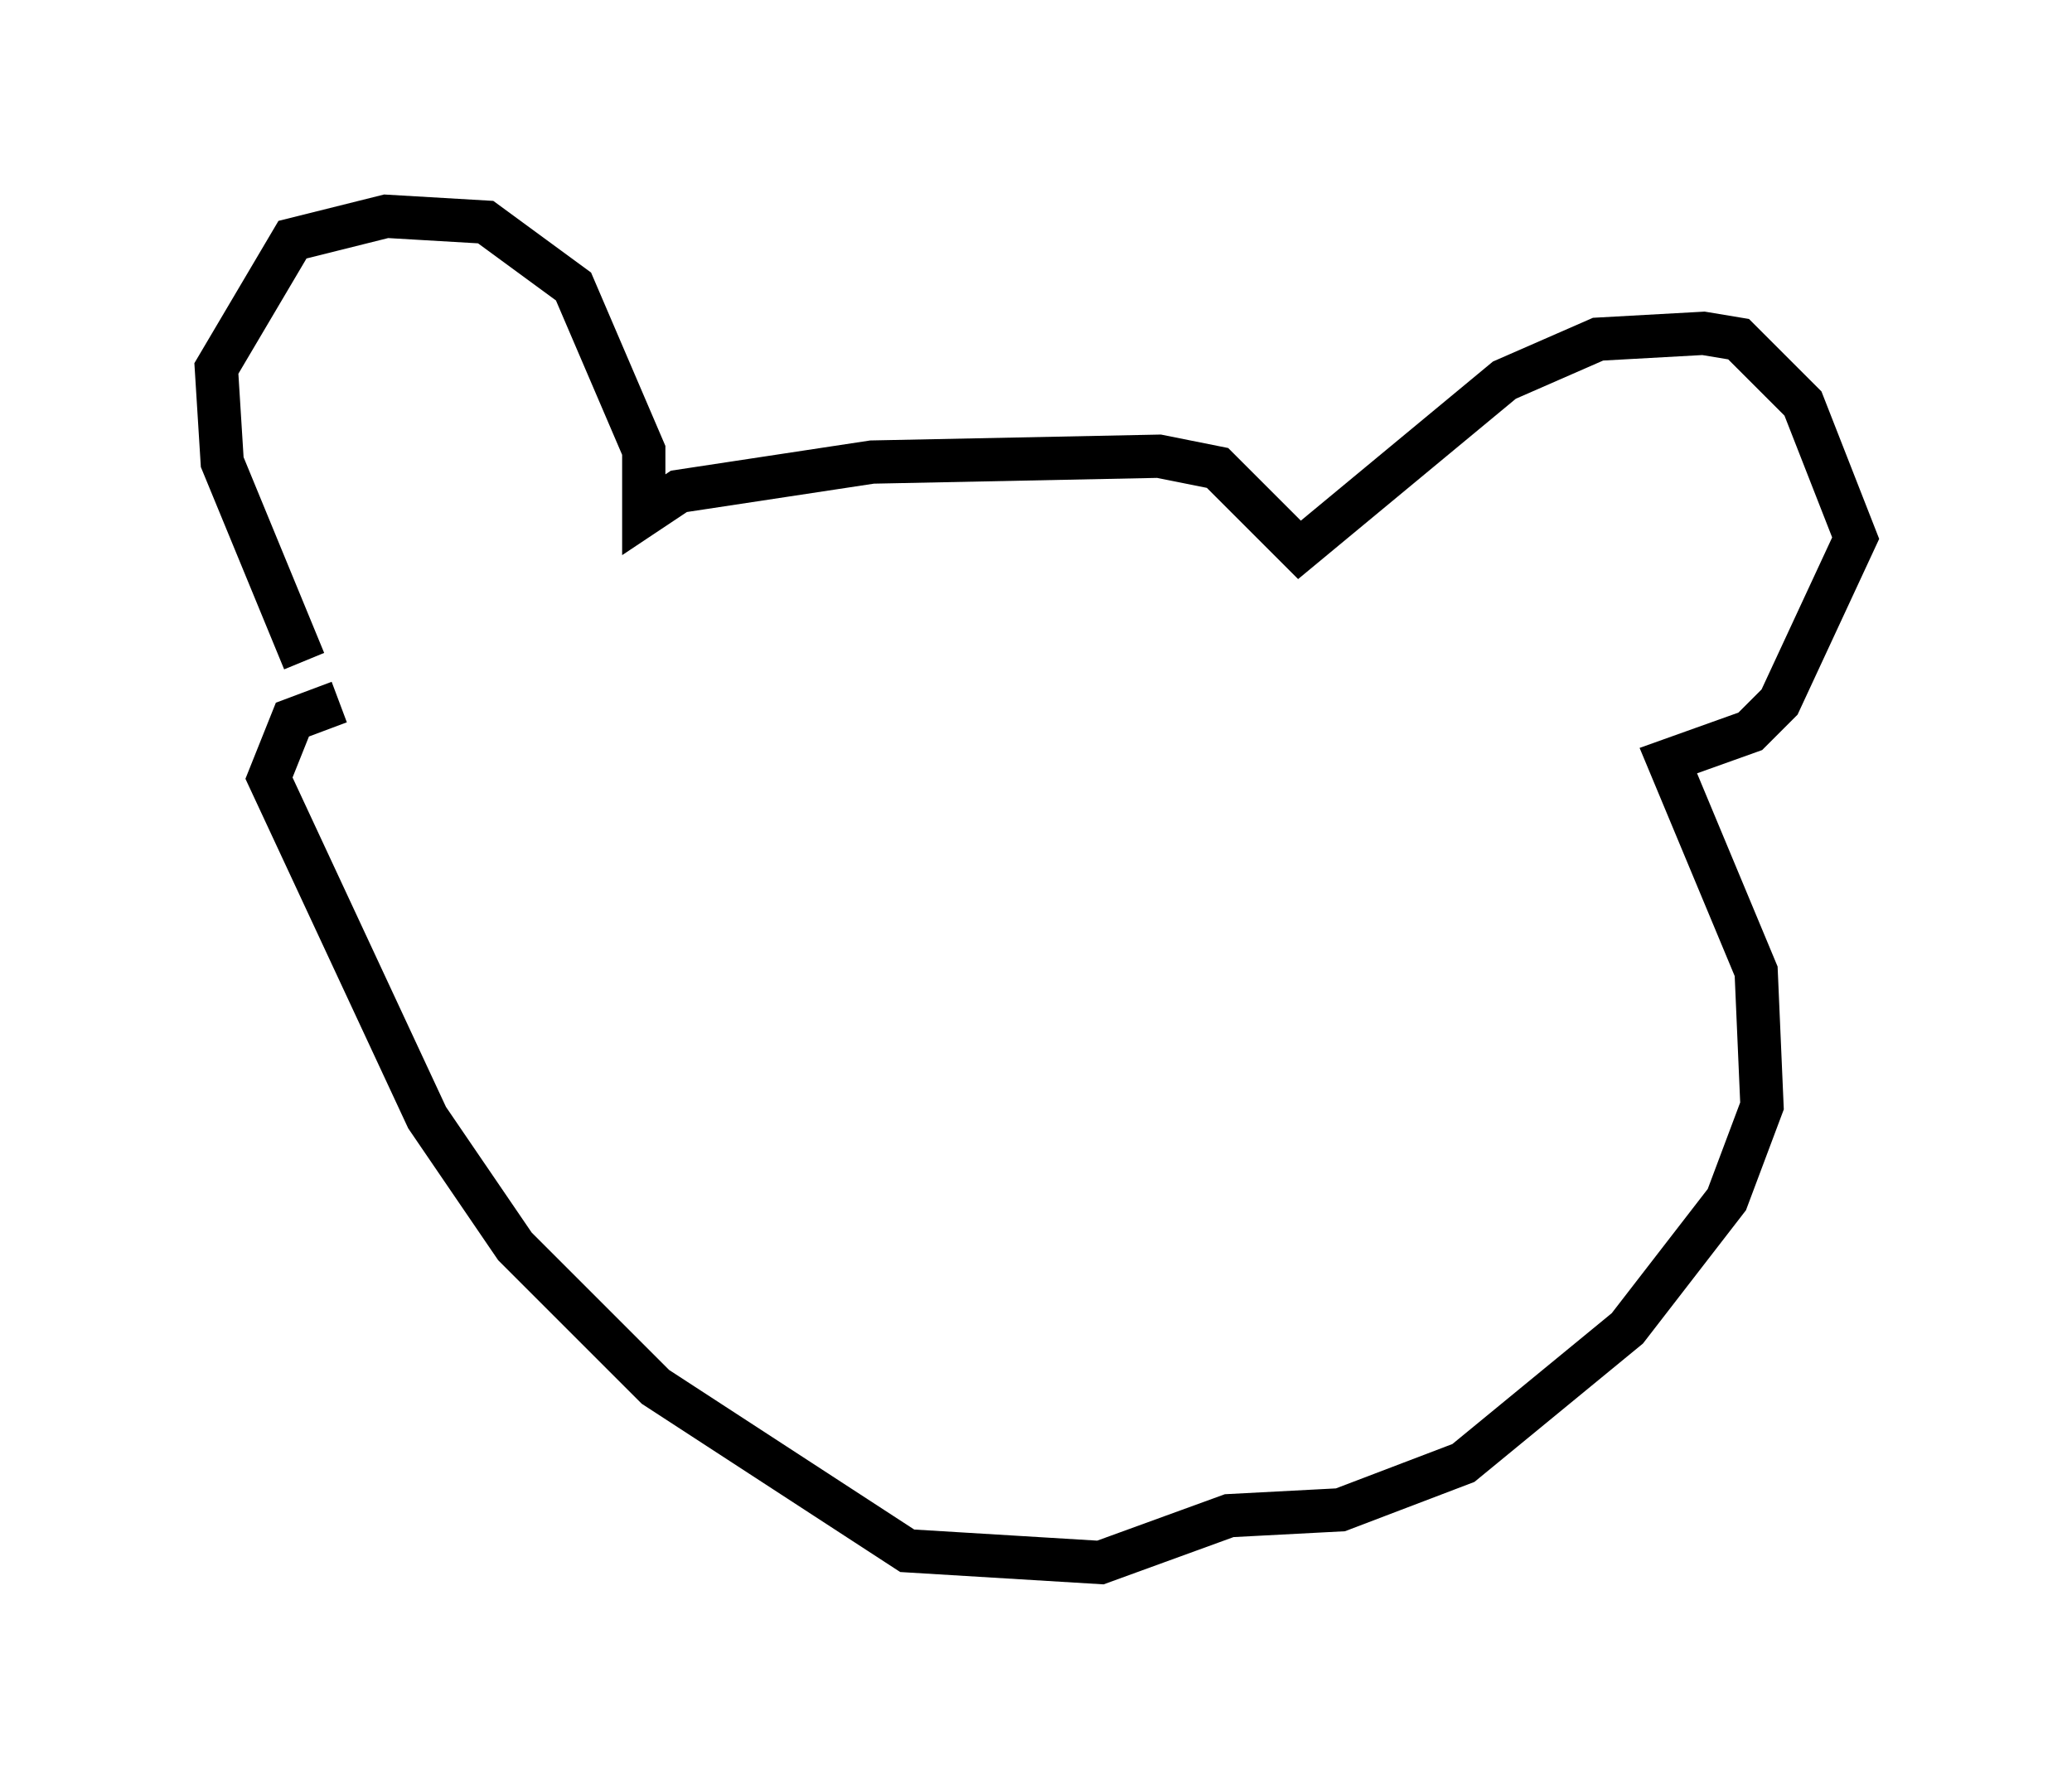 <?xml version="1.0" encoding="utf-8" ?>
<svg baseProfile="full" height="41.123" version="1.1" width="47.889" xmlns="http://www.w3.org/2000/svg" xmlns:ev="http://www.w3.org/2001/xml-events" xmlns:xlink="http://www.w3.org/1999/xlink"><defs /><rect fill="white" height="41.123" width="47.889" x="0" y="0" /><path d="M7.842, 16.231 m-0.812, -0.947 l-1.894, -4.601 -0.135, -2.165 l1.759, -2.977 2.165, -0.541 l2.3, 0.135 2.03, 1.488 l1.624, 3.789 0.0, 1.488 l0.812, -0.541 4.465, -0.677 l6.631, -0.135 1.353, 0.271 l1.894, 1.894 4.736, -3.924 l2.165, -0.947 2.436, -0.135 l0.812, 0.135 1.488, 1.488 l1.218, 3.112 -1.759, 3.789 l-0.677, 0.677 -1.894, 0.677 l2.03, 4.871 0.135, 3.112 l-0.812, 2.165 -2.3, 2.977 l-3.789, 3.112 -2.842, 1.083 l-2.571, 0.135 -2.977, 1.083 l-4.465, -0.271 -5.819, -3.789 l-3.248, -3.248 -2.03, -2.977 l-3.654, -7.848 0.541, -1.353 l1.083, -0.406 " fill="none" stroke="black" stroke-width="1" /></svg>